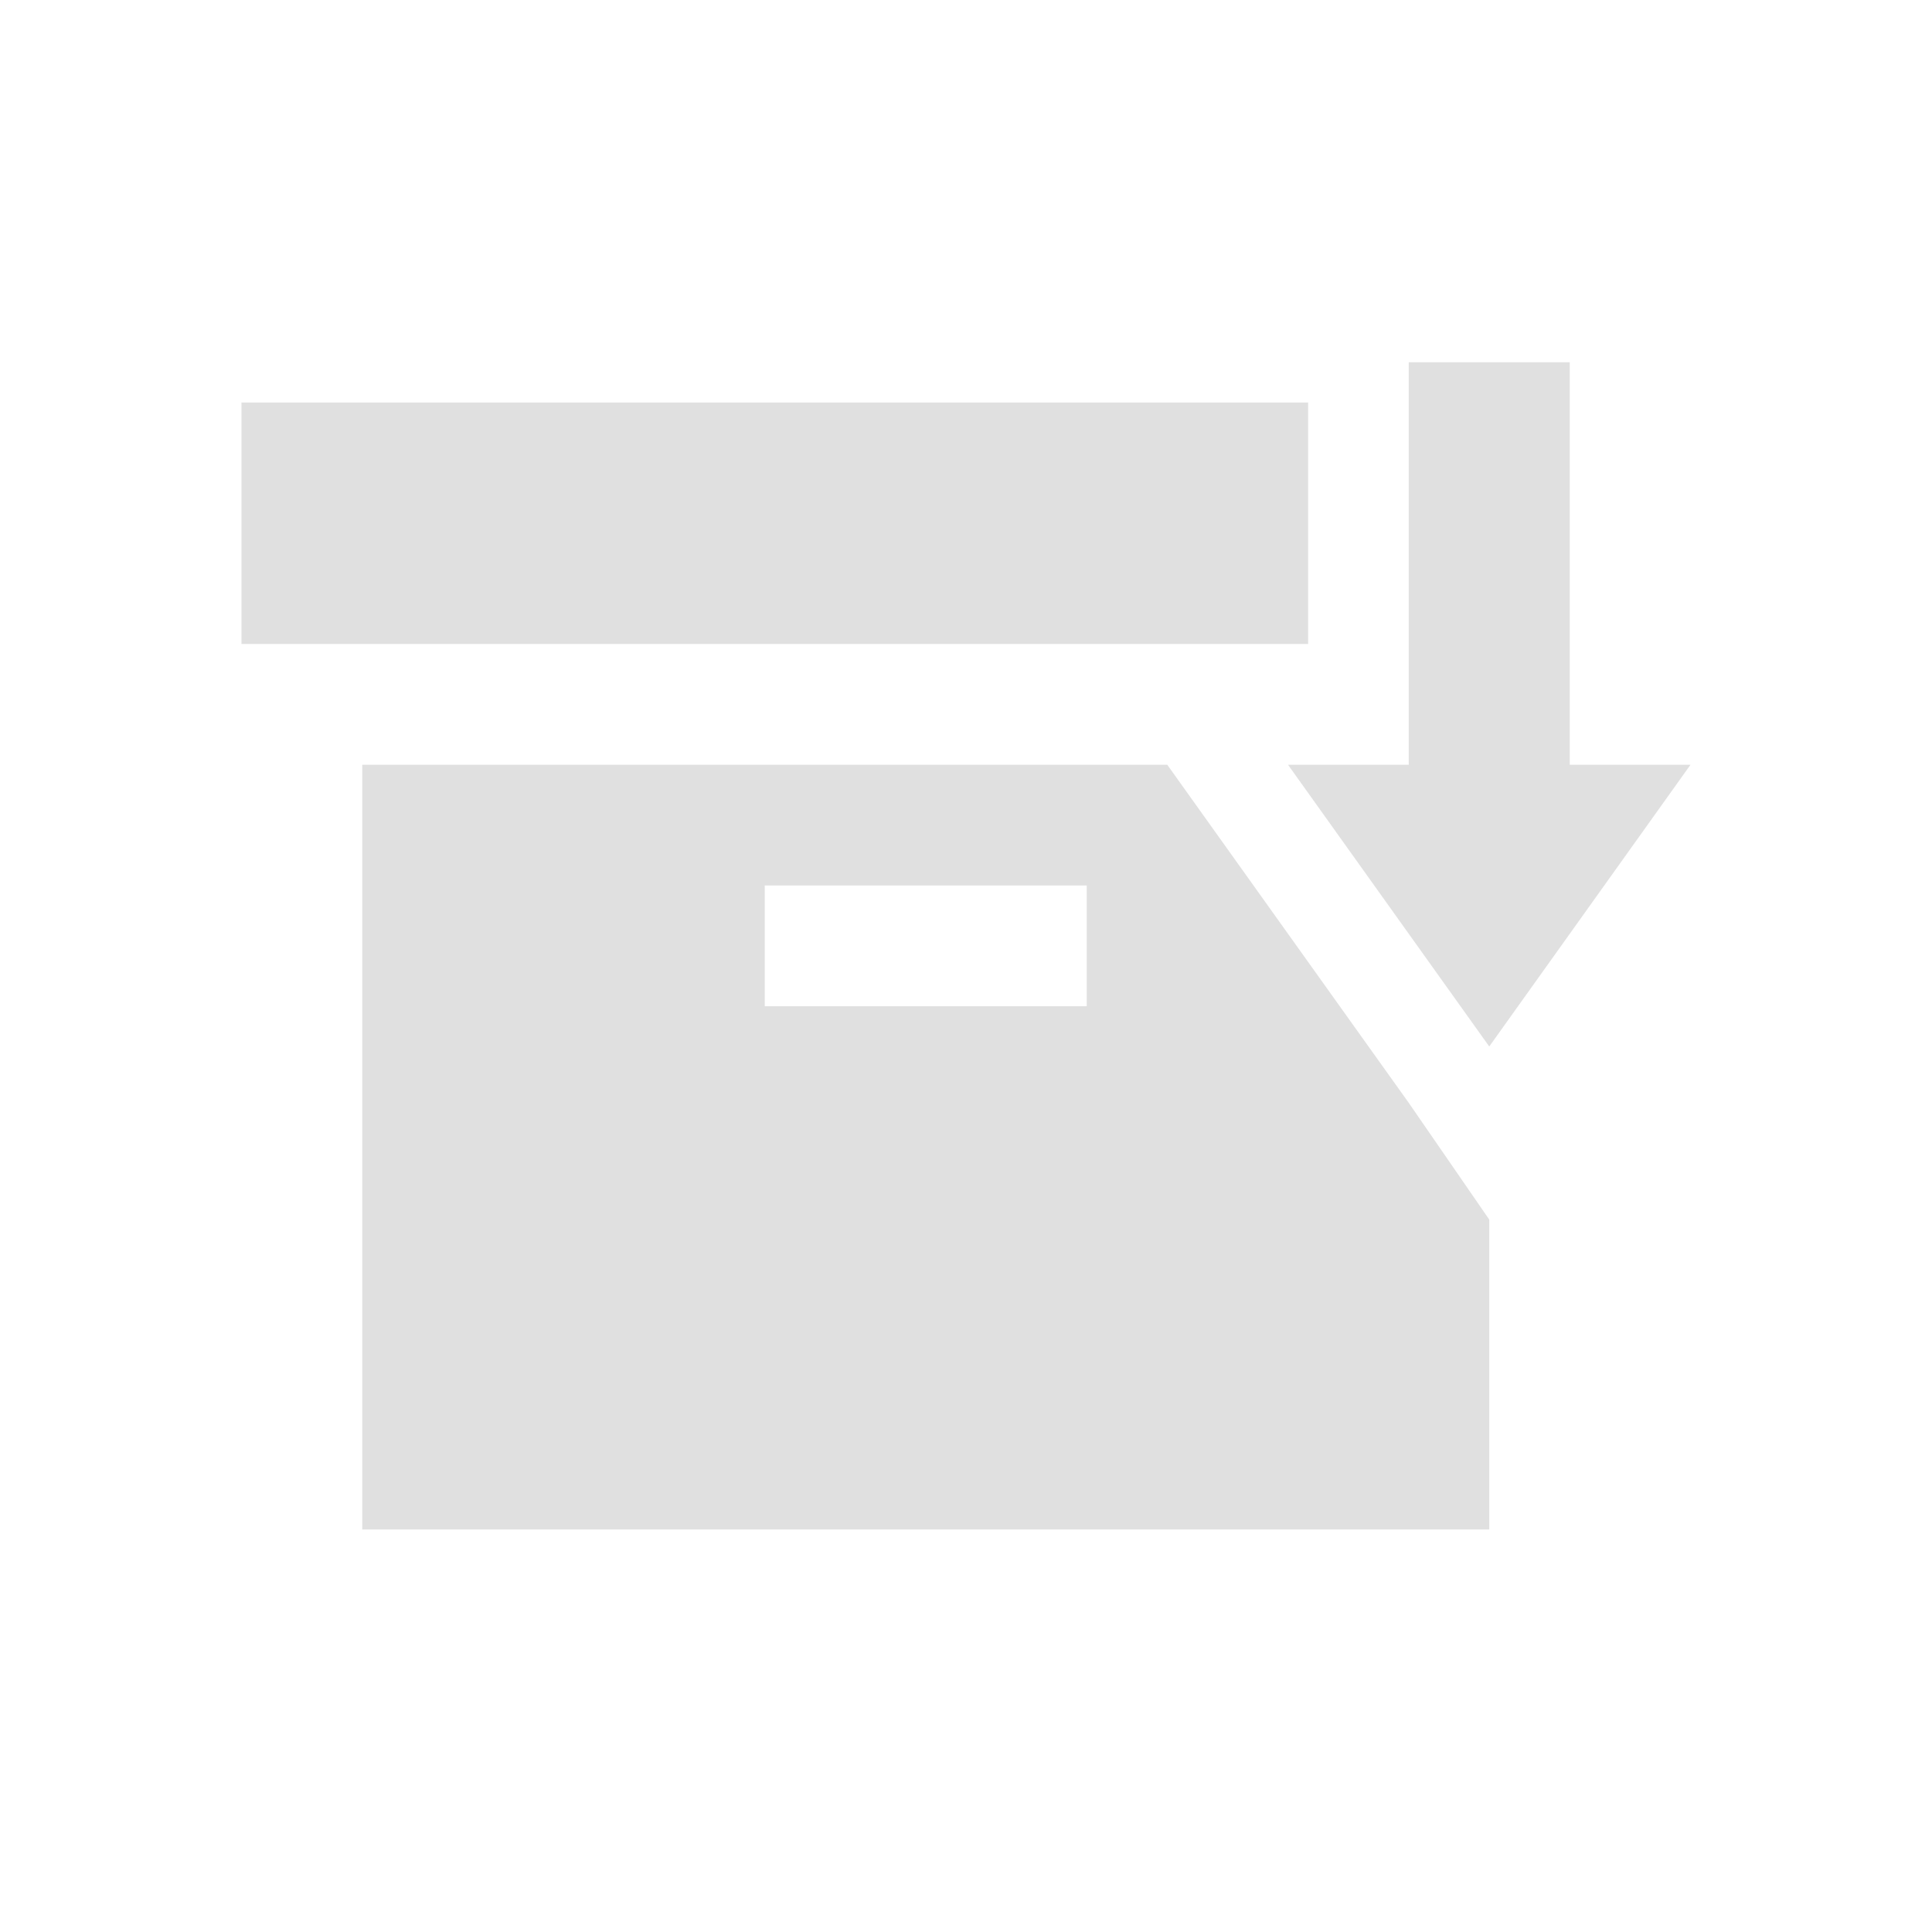<?xml version="1.0" encoding="utf-8"?>
<!-- Generator: Adobe Illustrator 25.2.3, SVG Export Plug-In . SVG Version: 6.00 Build 0)  -->
<svg version="1.1" id="Layer_1" xmlns="http://www.w3.org/2000/svg" xmlns:xlink="http://www.w3.org/1999/xlink" x="0px" y="0px"
	 viewBox="0 0 48 48" style="enable-background:new 0 0 48 48;" xml:space="preserve">
<style type="text/css">
	.st0{fill:#E0E0E0;}
</style>
<g>
	<path class="st0" d="M30,20.4L29,19H9v19h28v-7.7l-2-2.9L30,20.4z M27,25h-8v-3h8V25z"/>
</g>
<polygon class="st0" points="39,19 39,9 35,9 35,19 32,19 37,26 42,19 "/>
<g>
	<g>
		<rect x="6" y="10" class="st0" width="26.5" height="6"/>
	</g>
</g>
</svg>
